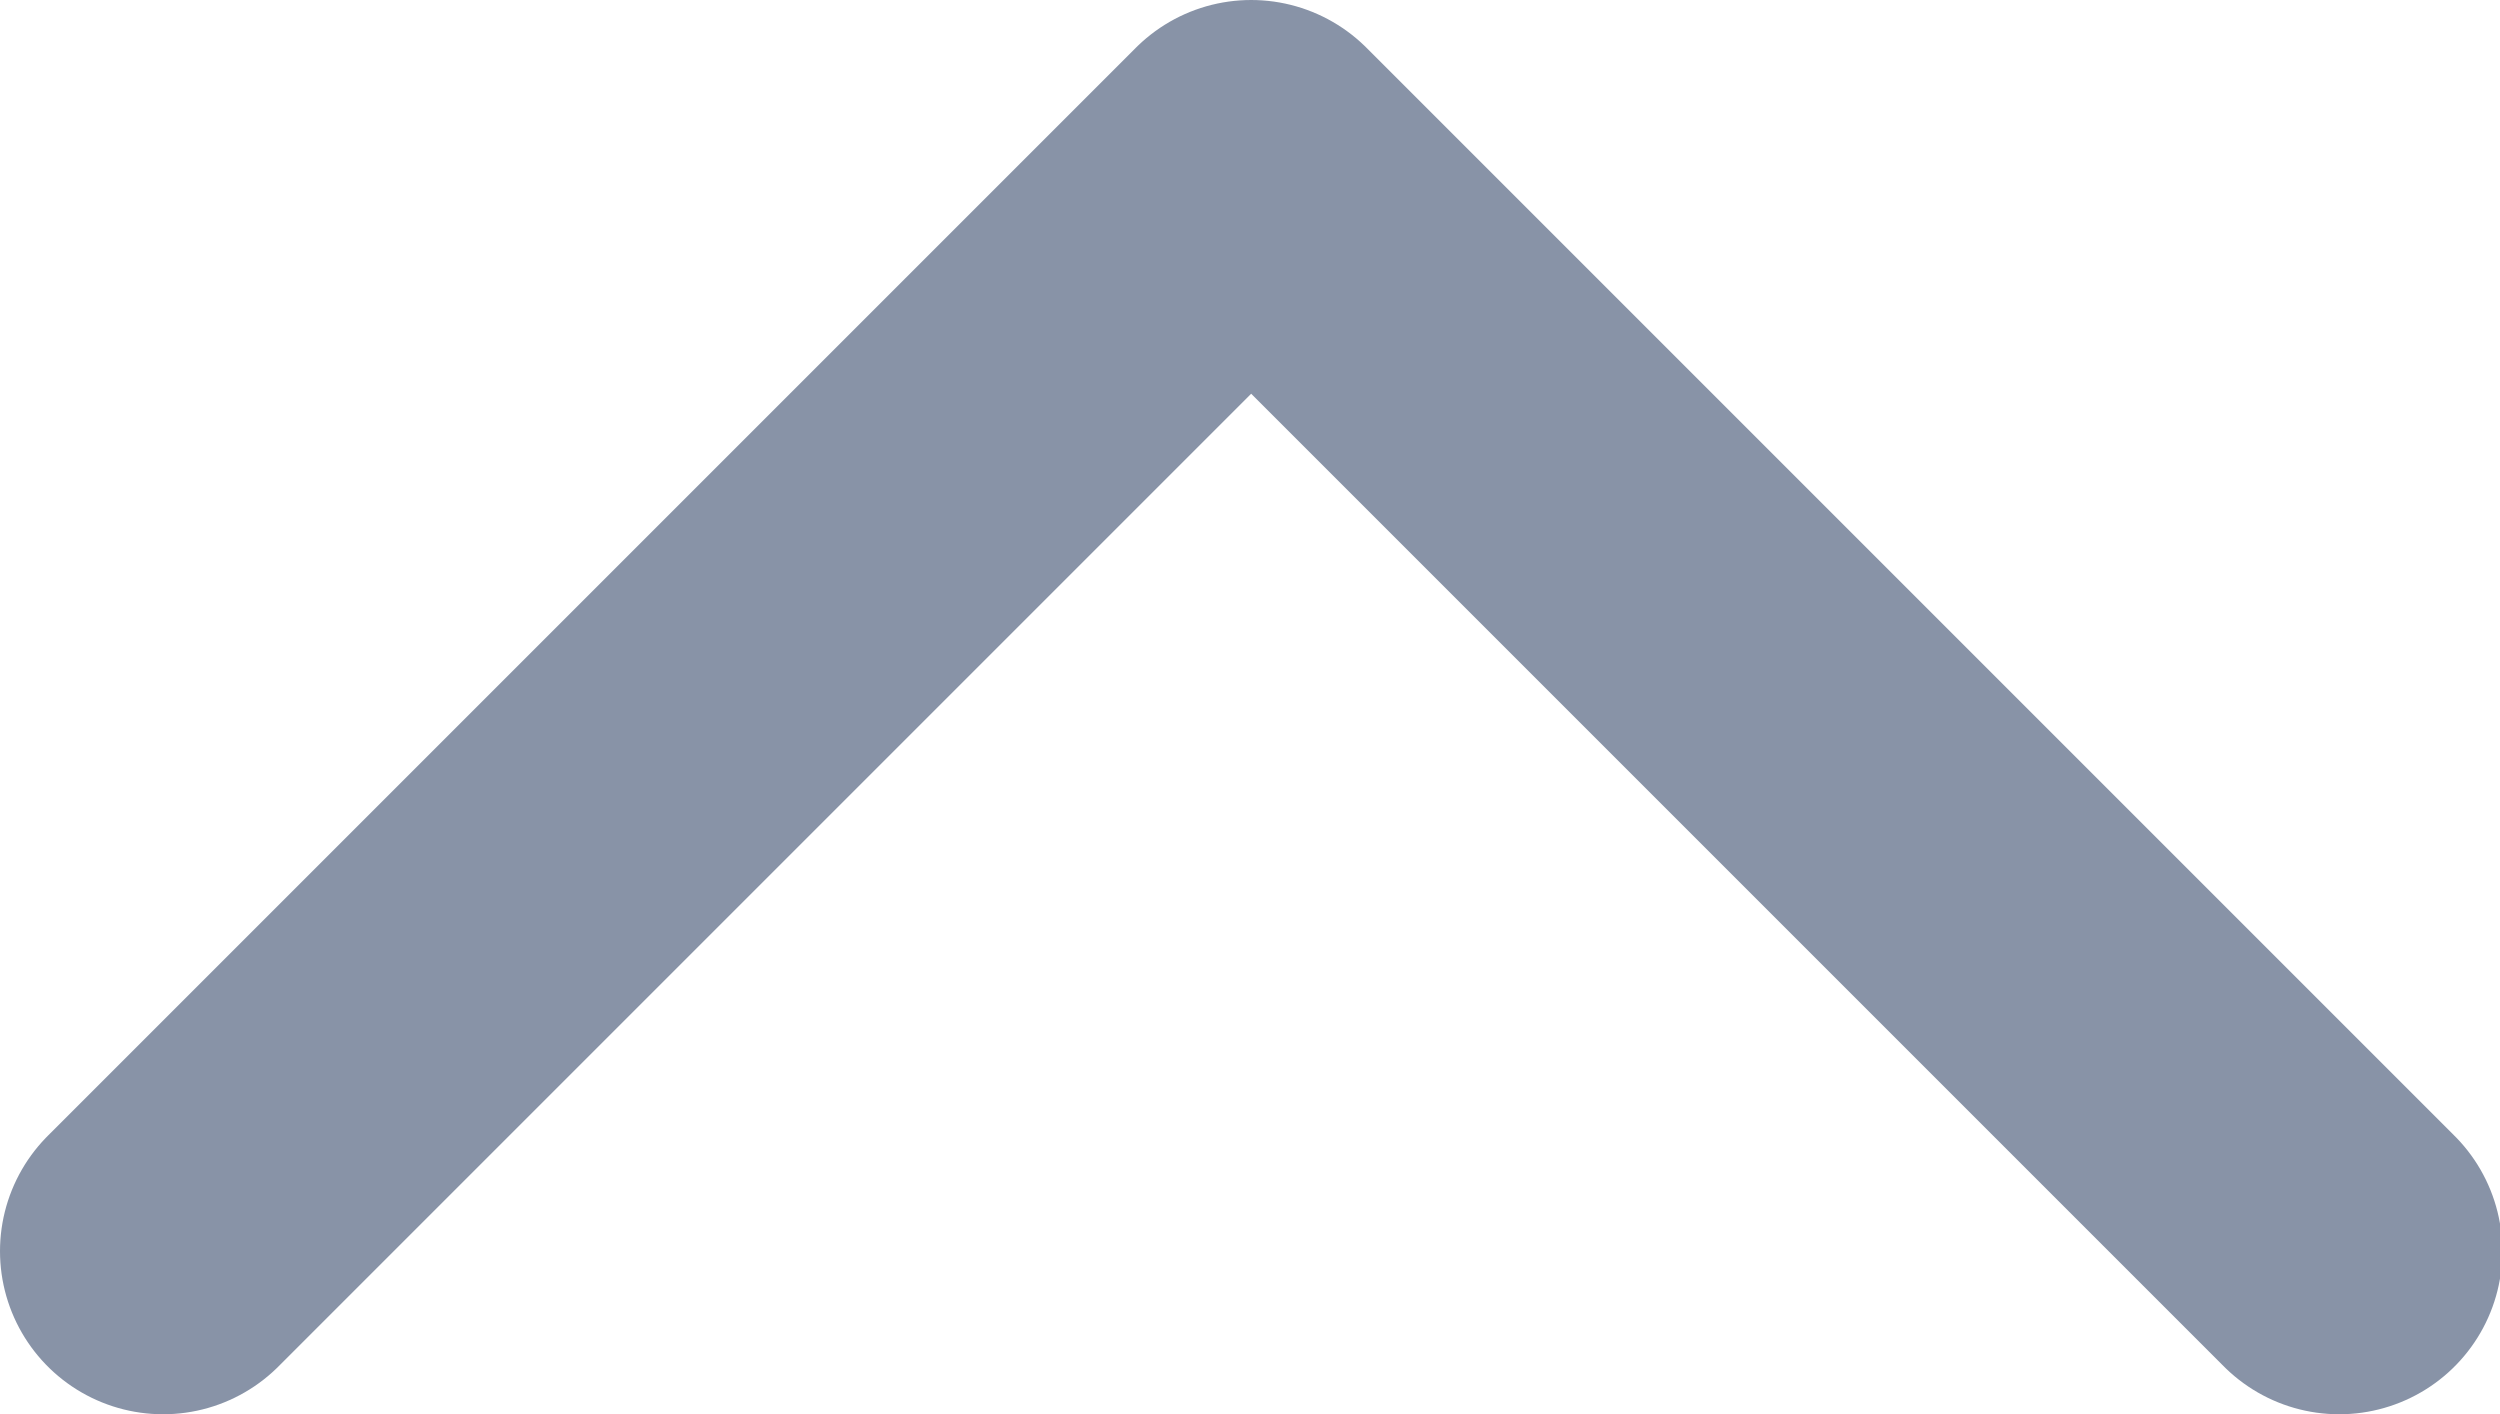 <?xml version="1.0" encoding="UTF-8"?><svg id="Layer_1" xmlns="http://www.w3.org/2000/svg" viewBox="0 0 10.73 6.07"><defs><style>.cls-1{fill:none;stroke:#8893a7;stroke-linecap:round;stroke-linejoin:round;stroke-width:1.4px;}</style></defs><path class="cls-1" d="M.7,5.37L5.37,.7l4.67,4.67"/></svg>